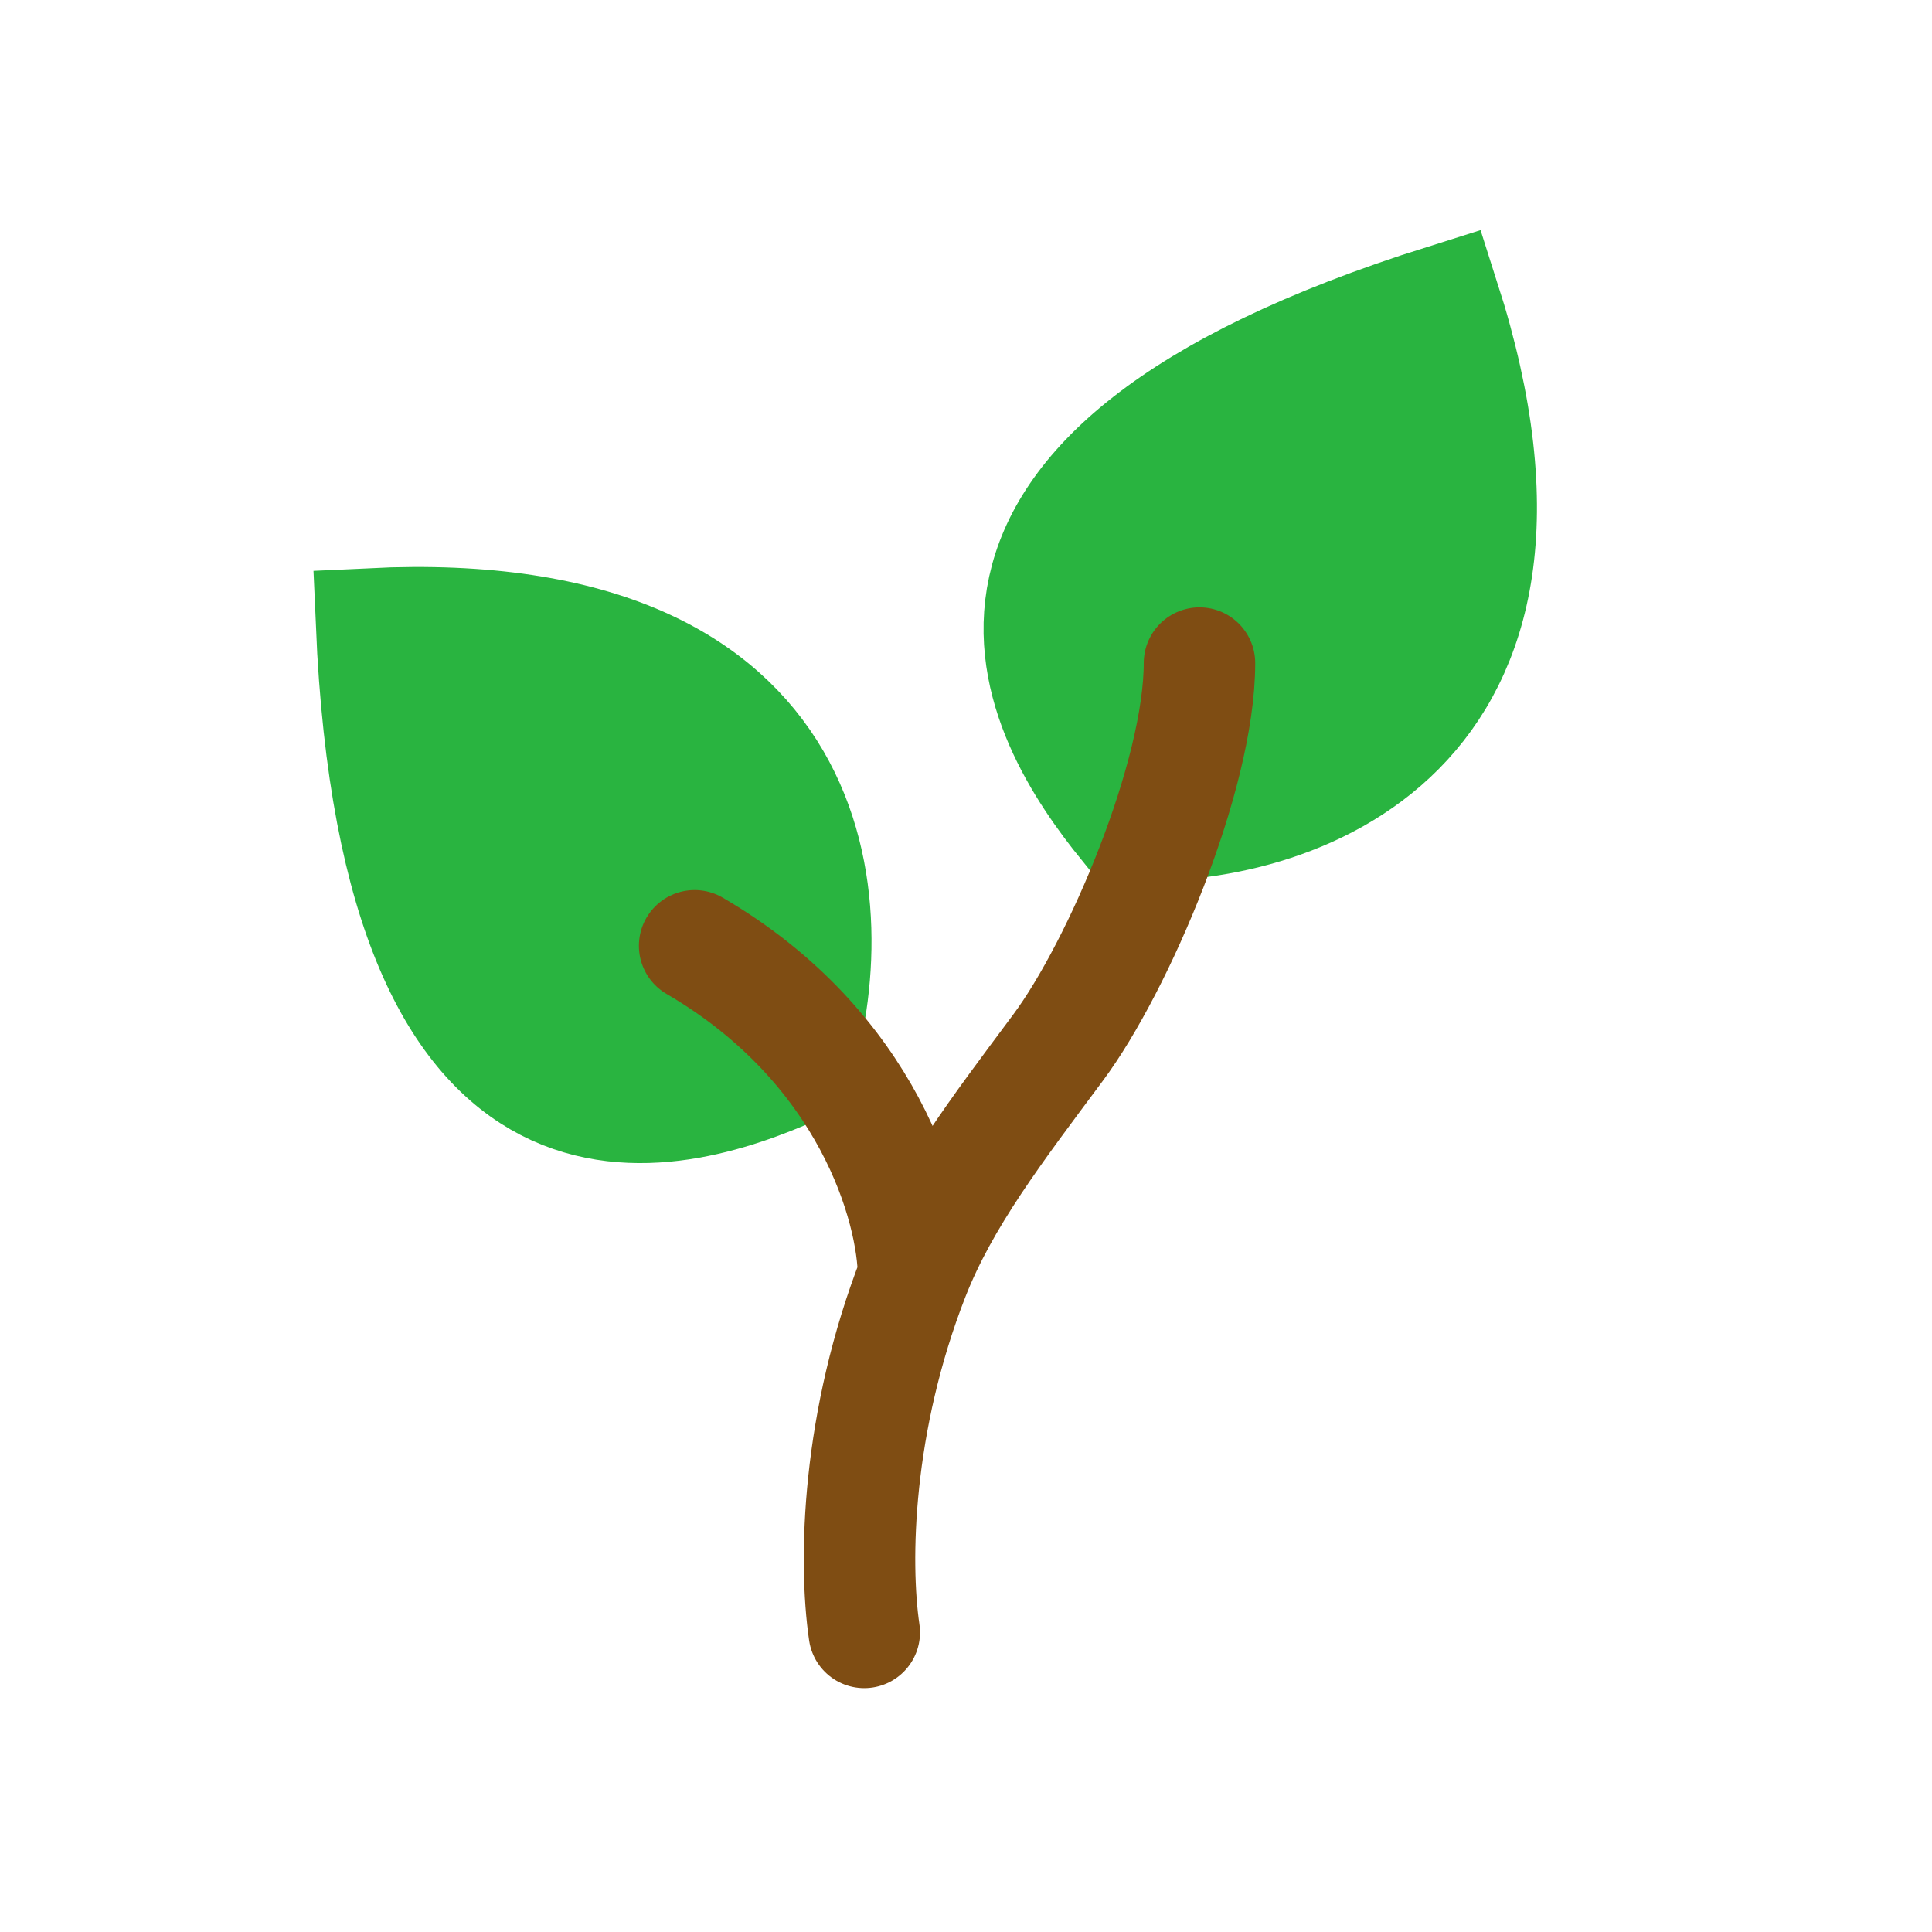 <svg width="52" height="52" viewBox="0 0 52 52" fill="none" xmlns="http://www.w3.org/2000/svg">
<path d="M21.431 28.752C22.776 24.515 22.372 16.193 10 16.791C10.672 32.489 18.069 30.247 21.431 28.752Z" fill="#29B440" stroke="#29B440" stroke-width="3"/>
<path d="M30.281 22.209C34.721 22.412 42.655 19.868 38.876 8.072C23.886 12.785 27.967 19.349 30.281 22.209Z" fill="#29B440" stroke="#29B440" stroke-width="3"/>
<path d="M23.262 43.936C22.979 42.009 23.064 38.252 24.589 34.354M24.589 34.354C25.412 32.253 26.849 30.388 28.48 28.194C30.11 26 32.284 20.891 32.284 17.847M24.589 34.354C24.582 32.529 23.392 28.194 18.696 25.456" stroke="#7F4D13" stroke-width="3" stroke-linecap="round" stroke-linejoin="round"/>
</svg>

